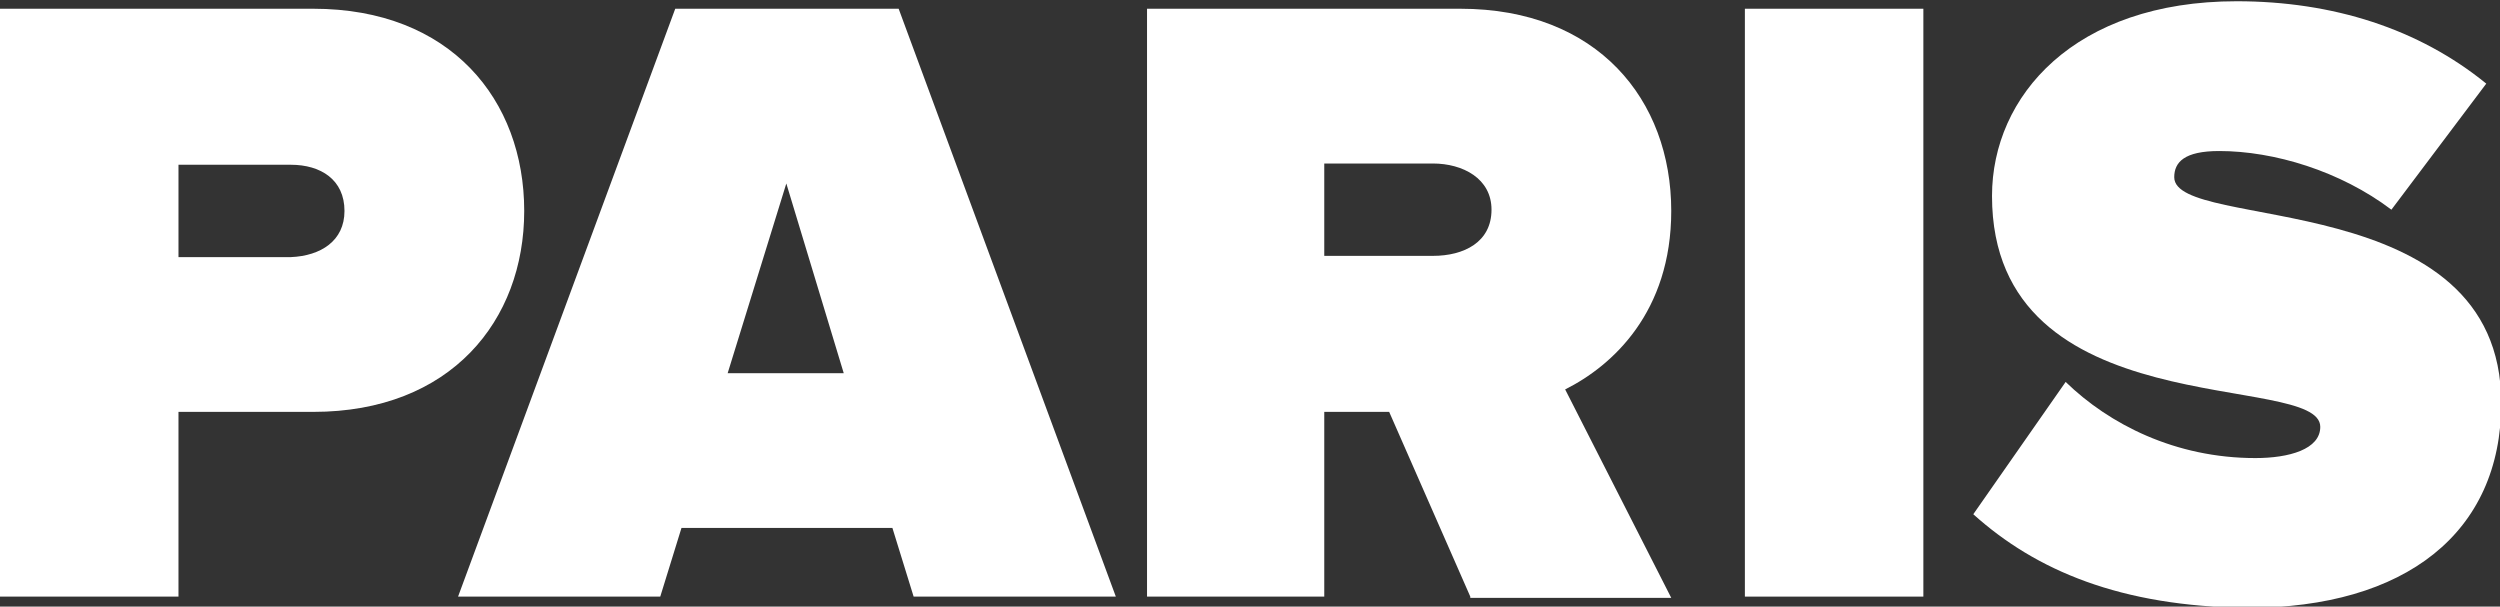 <?xml version="1.0" encoding="utf-8"?>
<!-- Generator: Adobe Illustrator 19.1.0, SVG Export Plug-In . SVG Version: 6.00 Build 0)  -->
<svg version="1.1" id="Layer_1" xmlns="http://www.w3.org/2000/svg" xmlns:xlink="http://www.w3.org/1999/xlink" x="0px" y="0px"
	 viewBox="0 0 200.3 48.6" style="enable-background:new 0 0 200.3 48.6;" xml:space="preserve">
<rect x="0" y="0" width="200.3" height="48.6" fill="#333333" stroke="none"/>
<path style="fill:#FFFFFF;" d="M0,47.8V0.7h25.1c11,0,16.9,7.3,16.9,16.2c0,8.8-5.9,16.1-16.9,16.1H14.3v14.8H0z M27.6,16.9
	c0-2.5-1.9-3.7-4.3-3.7h-9v7.4h9C25.7,20.5,27.6,19.3,27.6,16.9z"/>
<path style="fill:#FFFFFF;" d="M73.2,47.8l-1.7-5.5H54.6l-1.7,5.5H36.7L54.1,0.7H72l17.4,47.1H73.2z M63,14.7l-4.7,15.2h9.3L63,14.7
	z"/>
<path style="fill:#FFFFFF;" d="M117.8,47.8L111.3,33h-5.2v14.8H91.9V0.7h25.1c11,0,16.9,7.3,16.9,16.2c0,8.1-4.7,12.4-8.5,14.3
	l8.5,16.7H117.8z M119.5,16.8c0-2.5-2.3-3.7-4.7-3.7h-8.7v7.4h8.7C117.3,20.5,119.5,19.4,119.5,16.8z"/>
<path style="fill:#FFFFFF;" d="M139.8,47.8V0.7h14.3v47.1H139.8z"/>
<path style="fill:#FFFFFF;" d="M158.1,41.2l7.4-10.6c3.5,3.4,8.8,6.1,15.2,6.1c2.7,0,5.2-0.7,5.2-2.5c0-4.5-26.3,0.1-26.3-18.5
	c0-8,6.6-15.6,19.6-15.6c7.7,0,14.6,2.2,20,6.6l-7.6,10.1c-4.1-3.1-9.4-4.7-13.8-4.7c-2.8,0-3.6,0.9-3.6,2.1
	c0,4.4,26.2,0.6,26.2,18.1c0,10.4-7.7,16.4-20.3,16.4C169.9,48.6,163.1,45.7,158.1,41.2z"/>
</svg>
